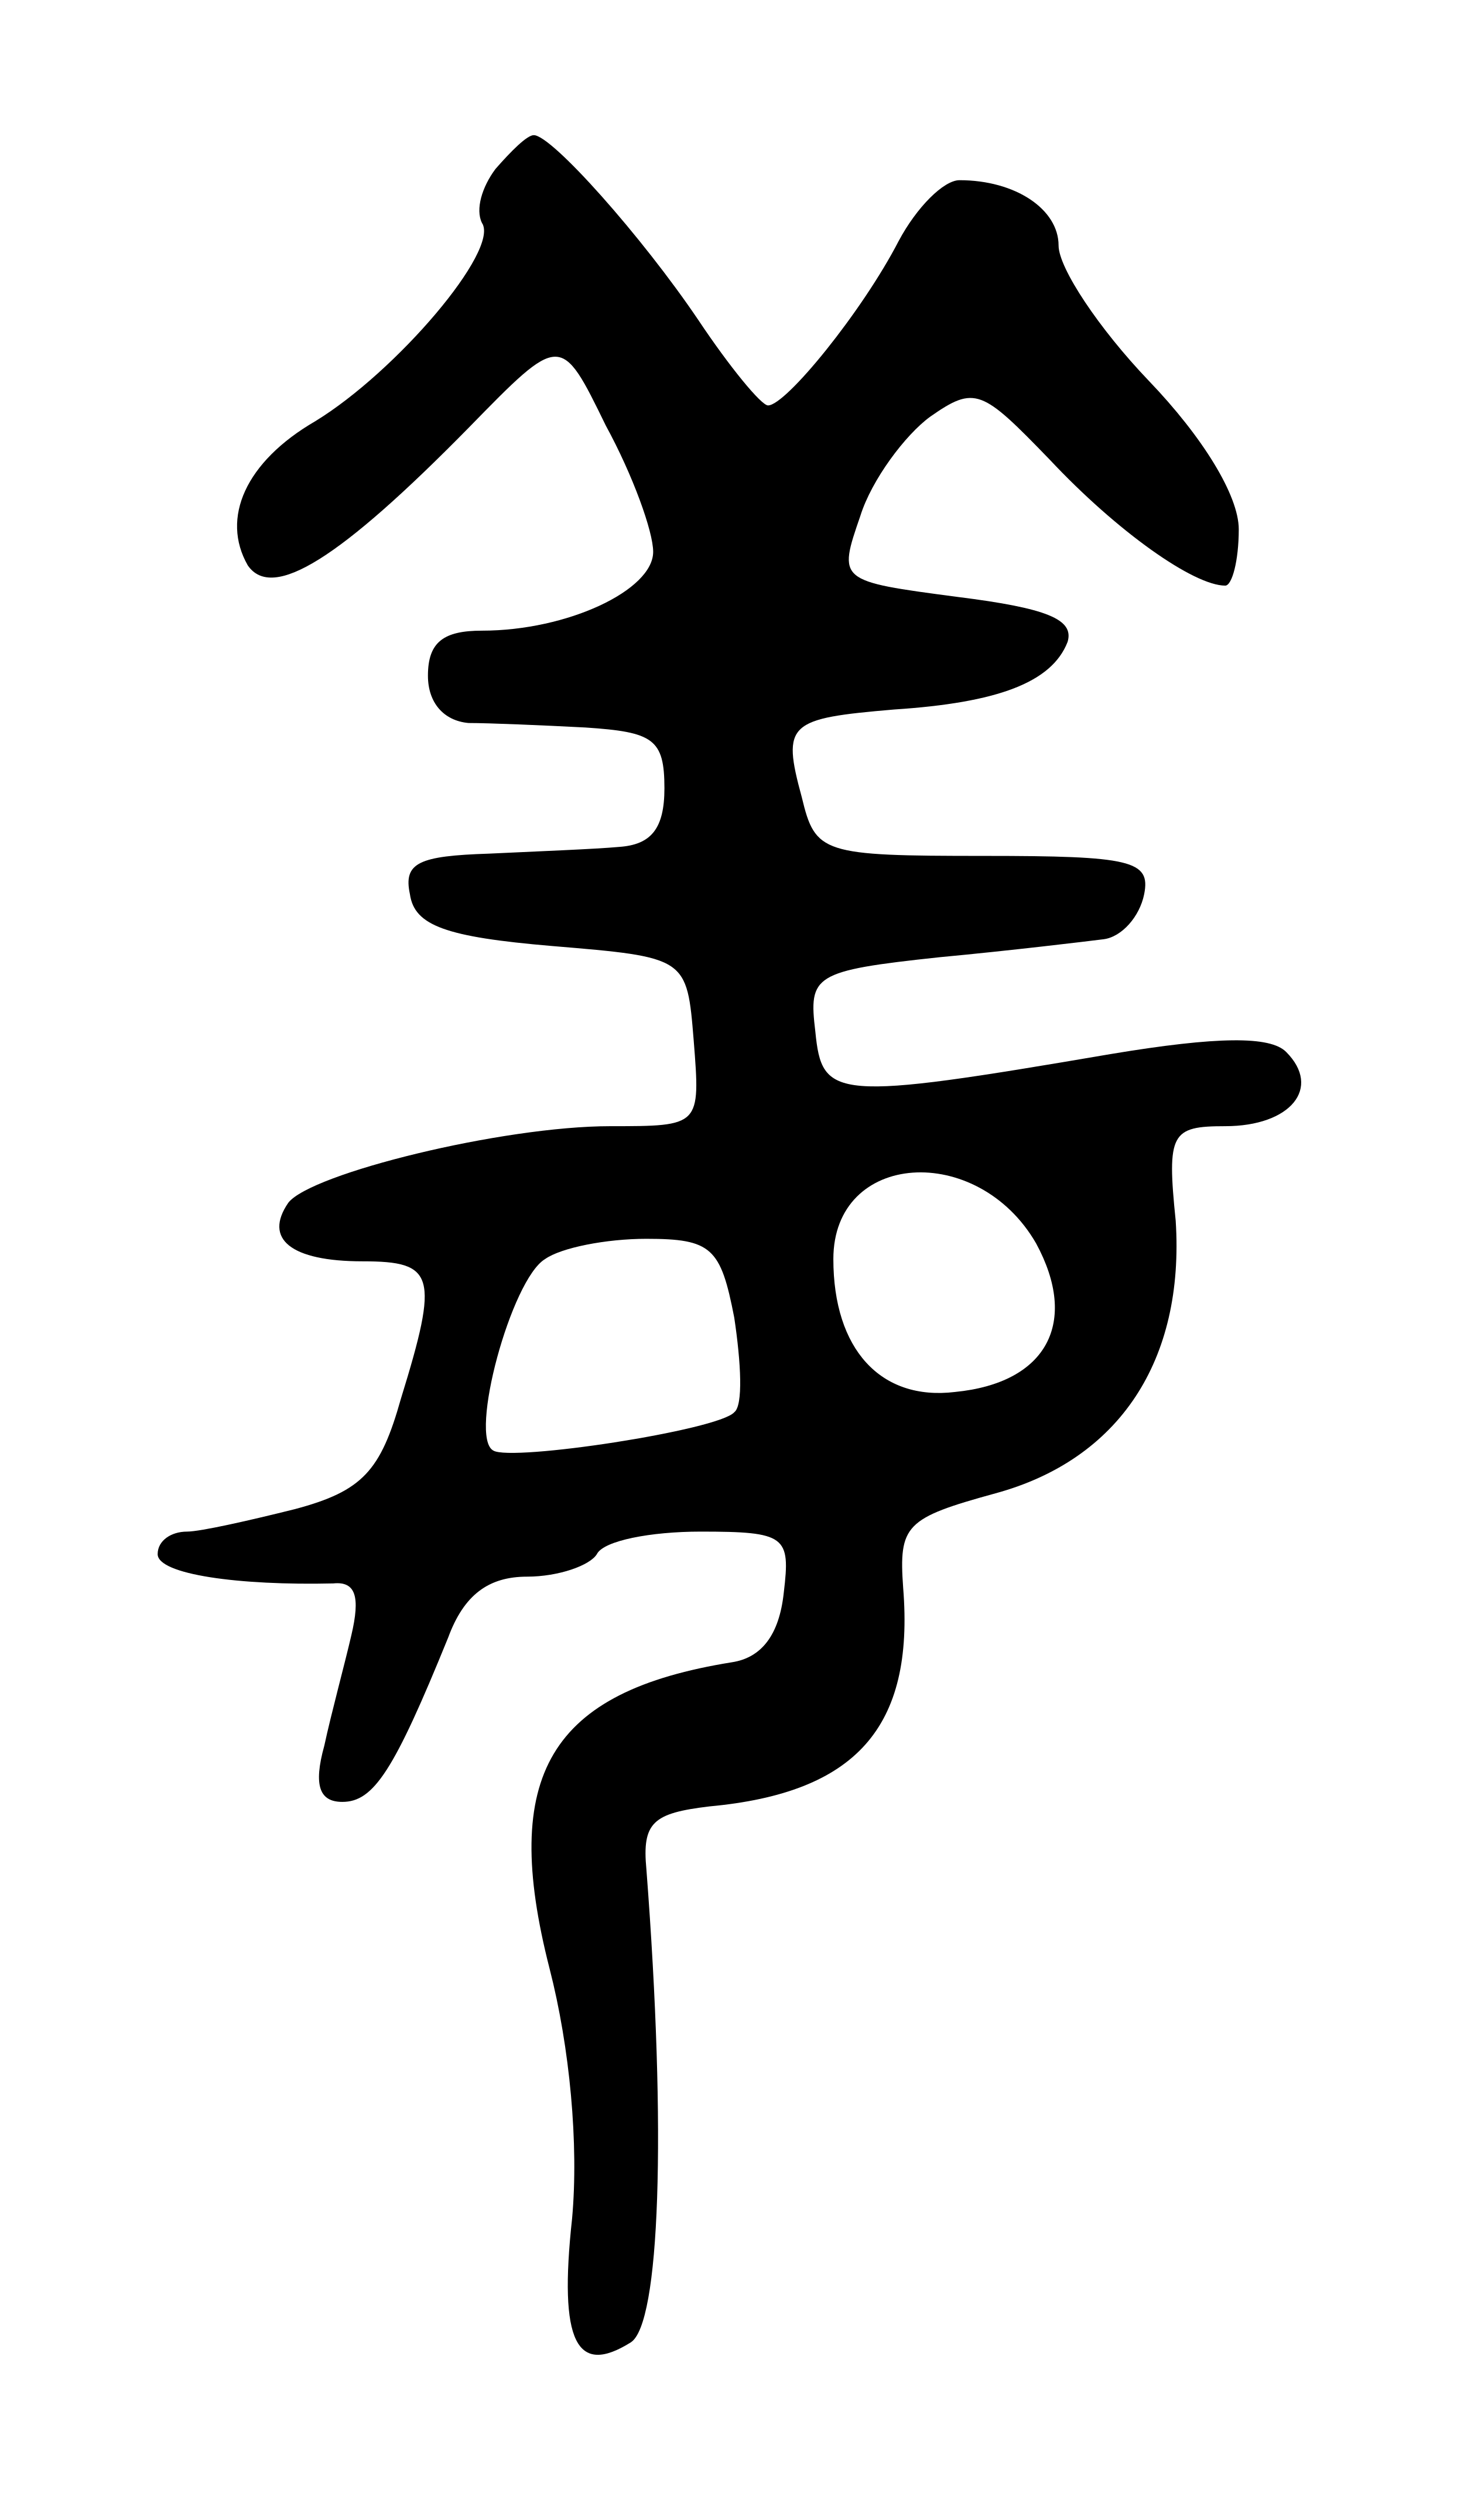 <svg version="1.0" xmlns="http://www.w3.org/2000/svg"
 width="65pt" height="111pt" viewBox="0 0 65 111"
 preserveAspectRatio="xMidYMid meet">
<g transform="translate(0,111) scale(0.1,-0.1)"
fill="#000000" stroke="none">
<path d="M220 1035 c-6 -8 -9 -18 -6 -24 8 -12 -38 -66 -74 -88 -31 -18 -42
-43 -30 -64 11 -16 41 3 98 61 41 42 41 42 61 1 12 -22 21 -47 21 -56 0 -17
-38 -35 -76 -35 -17 0 -24 -5 -24 -20 0 -12 7 -20 18 -21 9 0 33 -1 52 -2 30
-2 35 -5 35 -27 0 -18 -6 -25 -20 -26 -11 -1 -37 -2 -58 -3 -31 -1 -38 -4 -35
-18 2 -14 16 -19 63 -23 60 -5 60 -5 63 -42 3 -38 3 -38 -37 -38 -48 0 -133
-21 -143 -34 -11 -16 1 -26 33 -26 32 0 34 -6 17 -61 -9 -32 -17 -41 -47 -49
-20 -5 -42 -10 -48 -10 -7 0 -13 -4 -13 -10 0 -9 36 -14 78 -13 10 1 12 -6 8
-23 -3 -13 -9 -35 -12 -49 -5 -18 -2 -25 8 -25 14 0 23 14 47 73 7 19 18 27
35 27 14 0 28 5 31 10 3 6 24 10 46 10 38 0 40 -2 37 -27 -2 -19 -10 -29 -23
-31 -81 -13 -103 -50 -81 -136 9 -35 13 -78 10 -111 -6 -55 2 -70 26 -55 13 8
16 93 7 210 -2 21 3 25 28 28 65 6 91 35 86 97 -2 28 1 31 41 42 55 15 84 59
80 121 -4 39 -2 42 22 42 29 0 43 17 27 33 -7 7 -30 7 -78 -1 -123 -21 -128
-20 -131 10 -3 25 -1 27 55 33 32 3 65 7 73 8 8 1 16 10 18 20 3 15 -6 17 -71
17 -72 0 -75 1 -81 26 -9 33 -6 35 41 39 46 3 70 12 77 30 3 10 -9 15 -49 20
-53 7 -53 7 -43 36 5 16 20 36 31 44 20 14 23 12 53 -19 30 -32 64 -56 78 -56
3 0 6 11 6 25 0 15 -16 41 -40 66 -22 23 -40 50 -40 60 0 16 -19 29 -44 29 -7
0 -19 -12 -27 -27 -16 -31 -50 -73 -58 -73 -3 0 -17 17 -31 38 -25 37 -65 82
-73 82 -3 0 -10 -7 -17 -15z m240 -477 c19 -35 5 -62 -36 -66 -33 -4 -54 19
-54 59 0 48 64 52 90 7z m-134 -33 c3 -20 4 -39 0 -42 -7 -8 -99 -22 -107 -17
-11 6 8 76 23 85 7 5 27 9 45 9 29 0 33 -4 39 -35z"/>
</g>
</svg>
